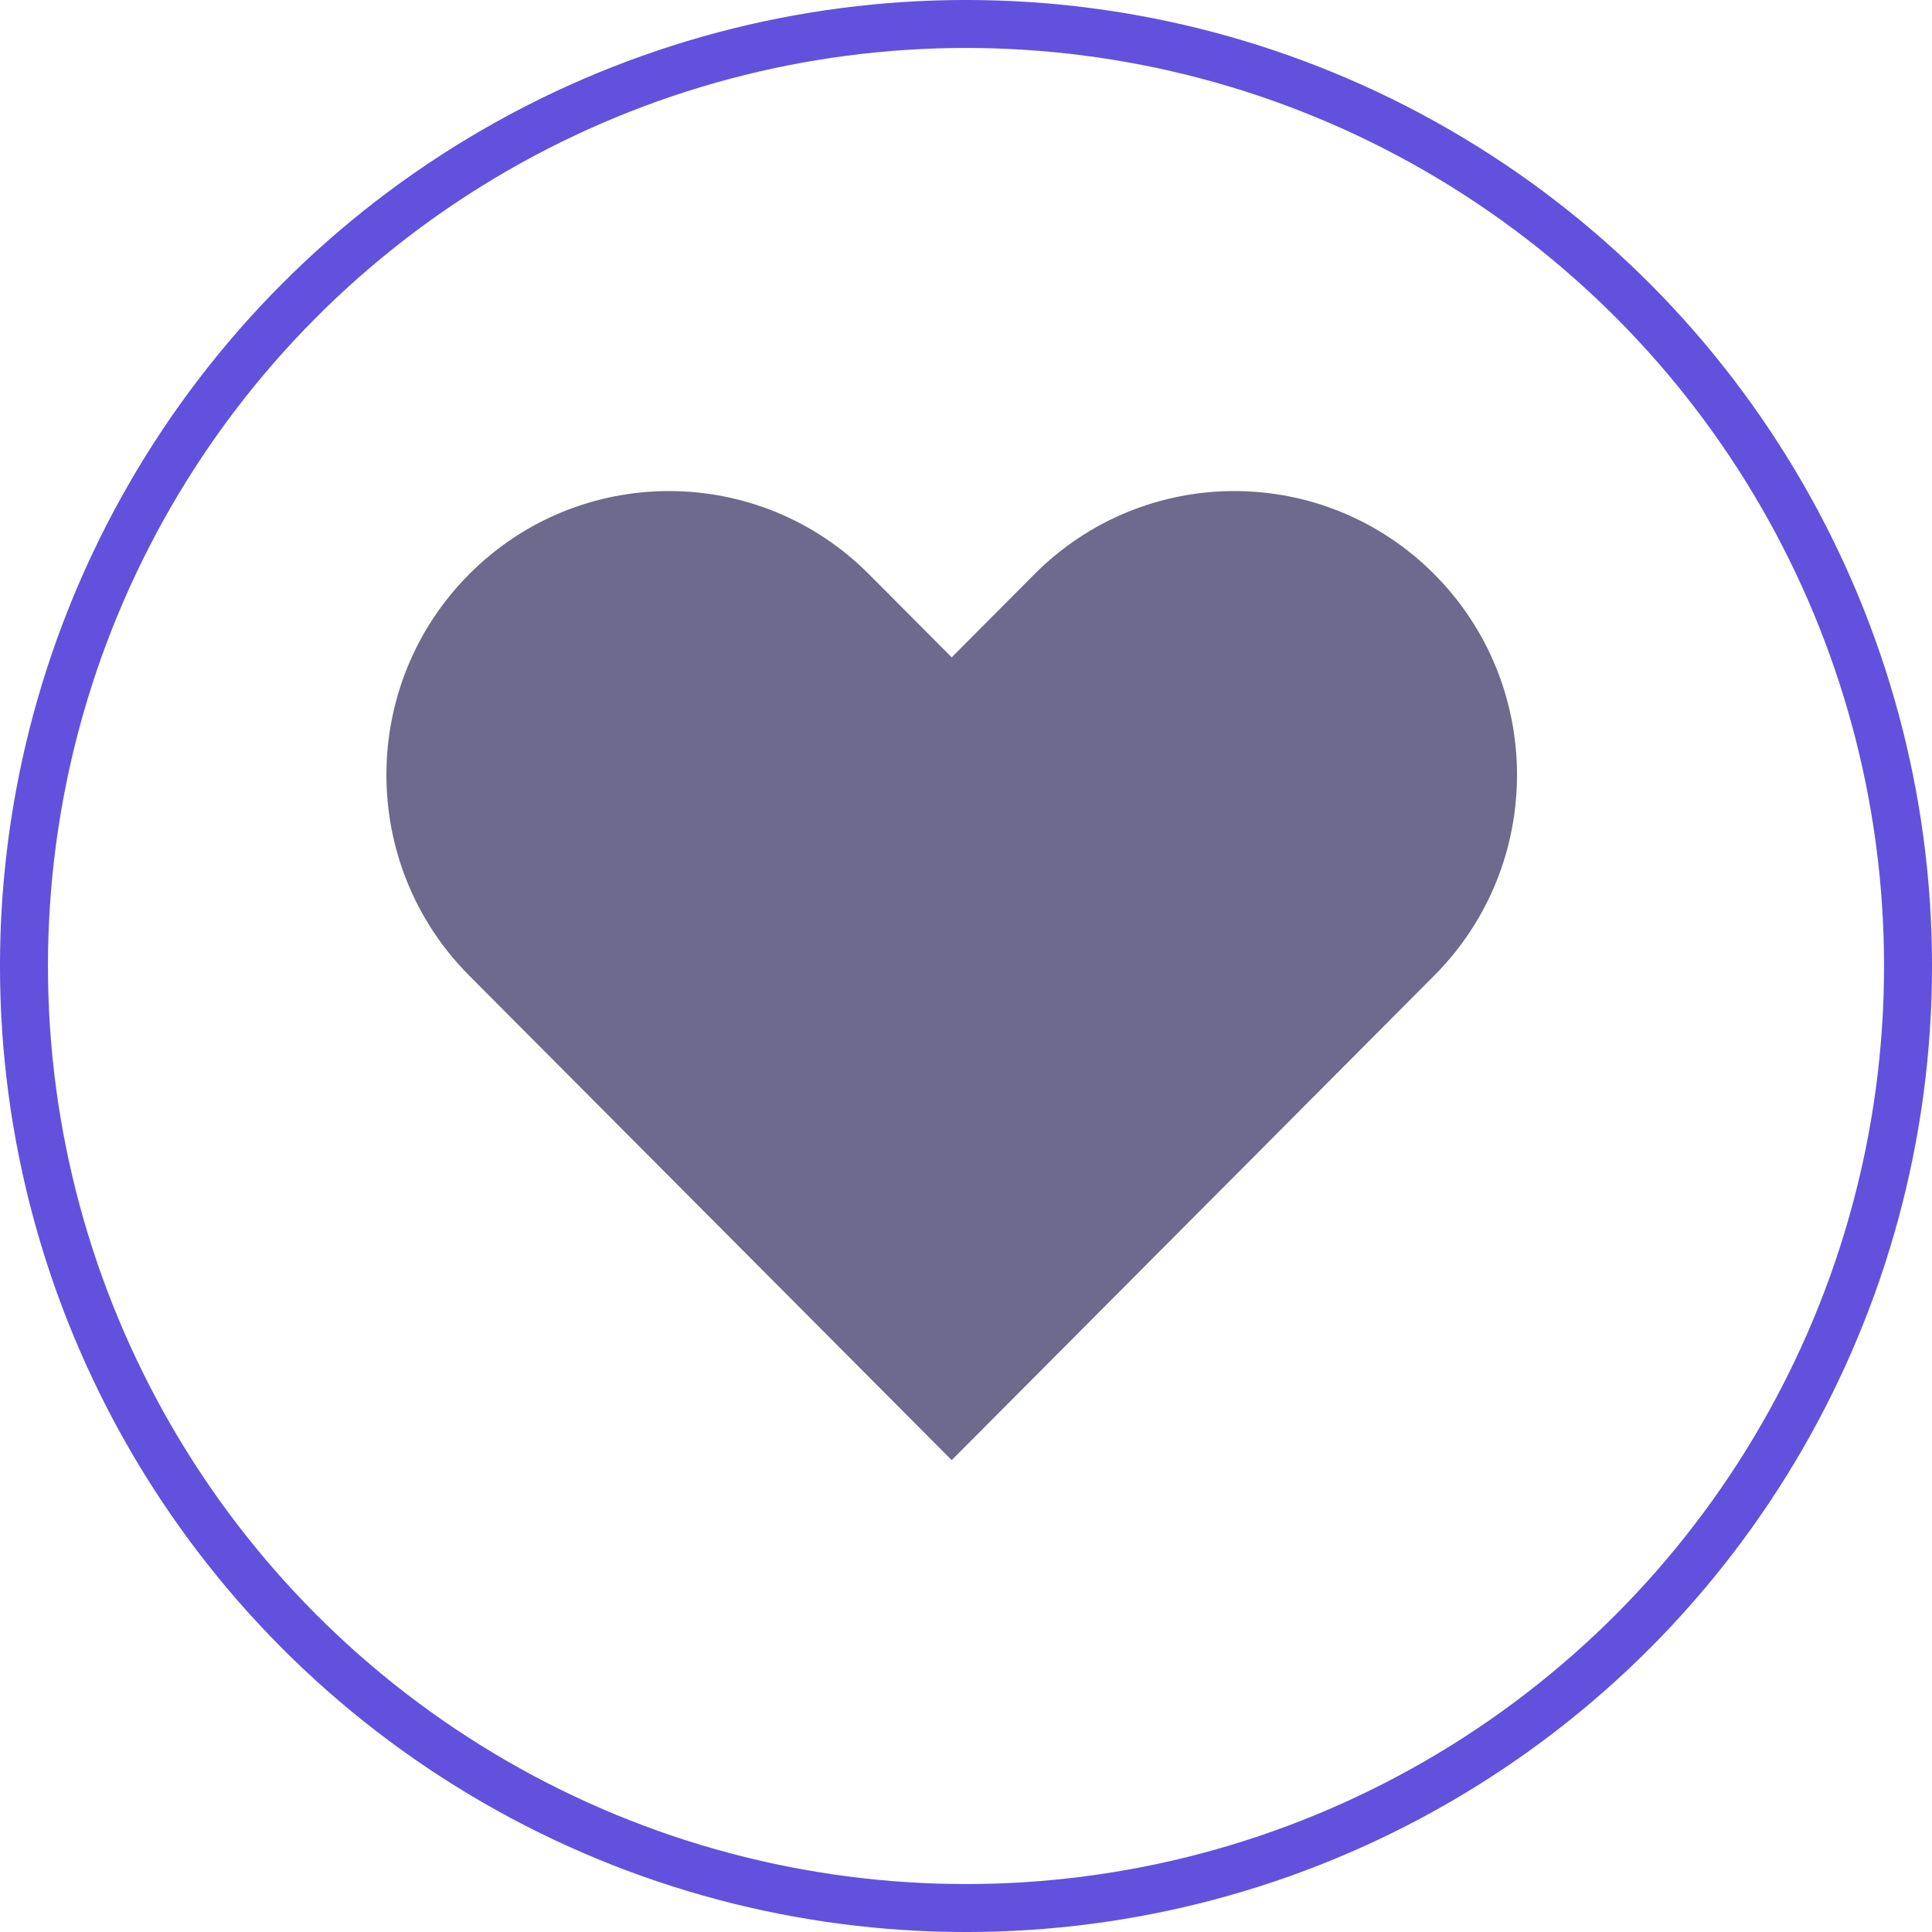 <svg width="47" height="47" viewBox="0 0 47 47" fill="none" xmlns="http://www.w3.org/2000/svg">
<circle cx="23.5" cy="23.5" r="22.917" stroke="#6251DD" stroke-width="1.167"/>
<g filter="url(#filter0_ii_1_178)">
<path d="M11.414 13.968C8.729 16.665 8.729 21.037 11.414 23.733L23.152 35.521L34.891 23.733C37.576 21.037 37.576 16.665 34.891 13.968C32.205 11.272 27.852 11.272 25.166 13.968L23.152 15.991L21.138 13.968C18.453 11.272 14.099 11.272 11.414 13.968Z" fill="#0D0842" fill-opacity="0.6"/>
</g>
<defs>
<filter id="filter0_ii_1_178" x="9.4" y="9.41" width="27.505" height="28.647" filterUnits="userSpaceOnUse" color-interpolation-filters="sRGB">
<feFlood flood-opacity="0" result="BackgroundImageFix"/>
<feBlend mode="normal" in="SourceGraphic" in2="BackgroundImageFix" result="shape"/>
<feColorMatrix in="SourceAlpha" type="matrix" values="0 0 0 0 0 0 0 0 0 0 0 0 0 0 0 0 0 0 127 0" result="hardAlpha"/>
<feOffset dy="2.536"/>
<feGaussianBlur stdDeviation="2.536"/>
<feComposite in2="hardAlpha" operator="arithmetic" k2="-1" k3="1"/>
<feColorMatrix type="matrix" values="0 0 0 0 0.051 0 0 0 0 0.031 0 0 0 0 0.259 0 0 0 0.15 0"/>
<feBlend mode="normal" in2="shape" result="effect1_innerShadow_1_178"/>
<feColorMatrix in="SourceAlpha" type="matrix" values="0 0 0 0 0 0 0 0 0 0 0 0 0 0 0 0 0 0 127 0" result="hardAlpha"/>
<feOffset dy="-2.536"/>
<feGaussianBlur stdDeviation="2.536"/>
<feComposite in2="hardAlpha" operator="arithmetic" k2="-1" k3="1"/>
<feColorMatrix type="matrix" values="0 0 0 0 0.051 0 0 0 0 0.031 0 0 0 0 0.259 0 0 0 0.1 0"/>
<feBlend mode="normal" in2="effect1_innerShadow_1_178" result="effect2_innerShadow_1_178"/>
</filter>
</defs>
</svg>
